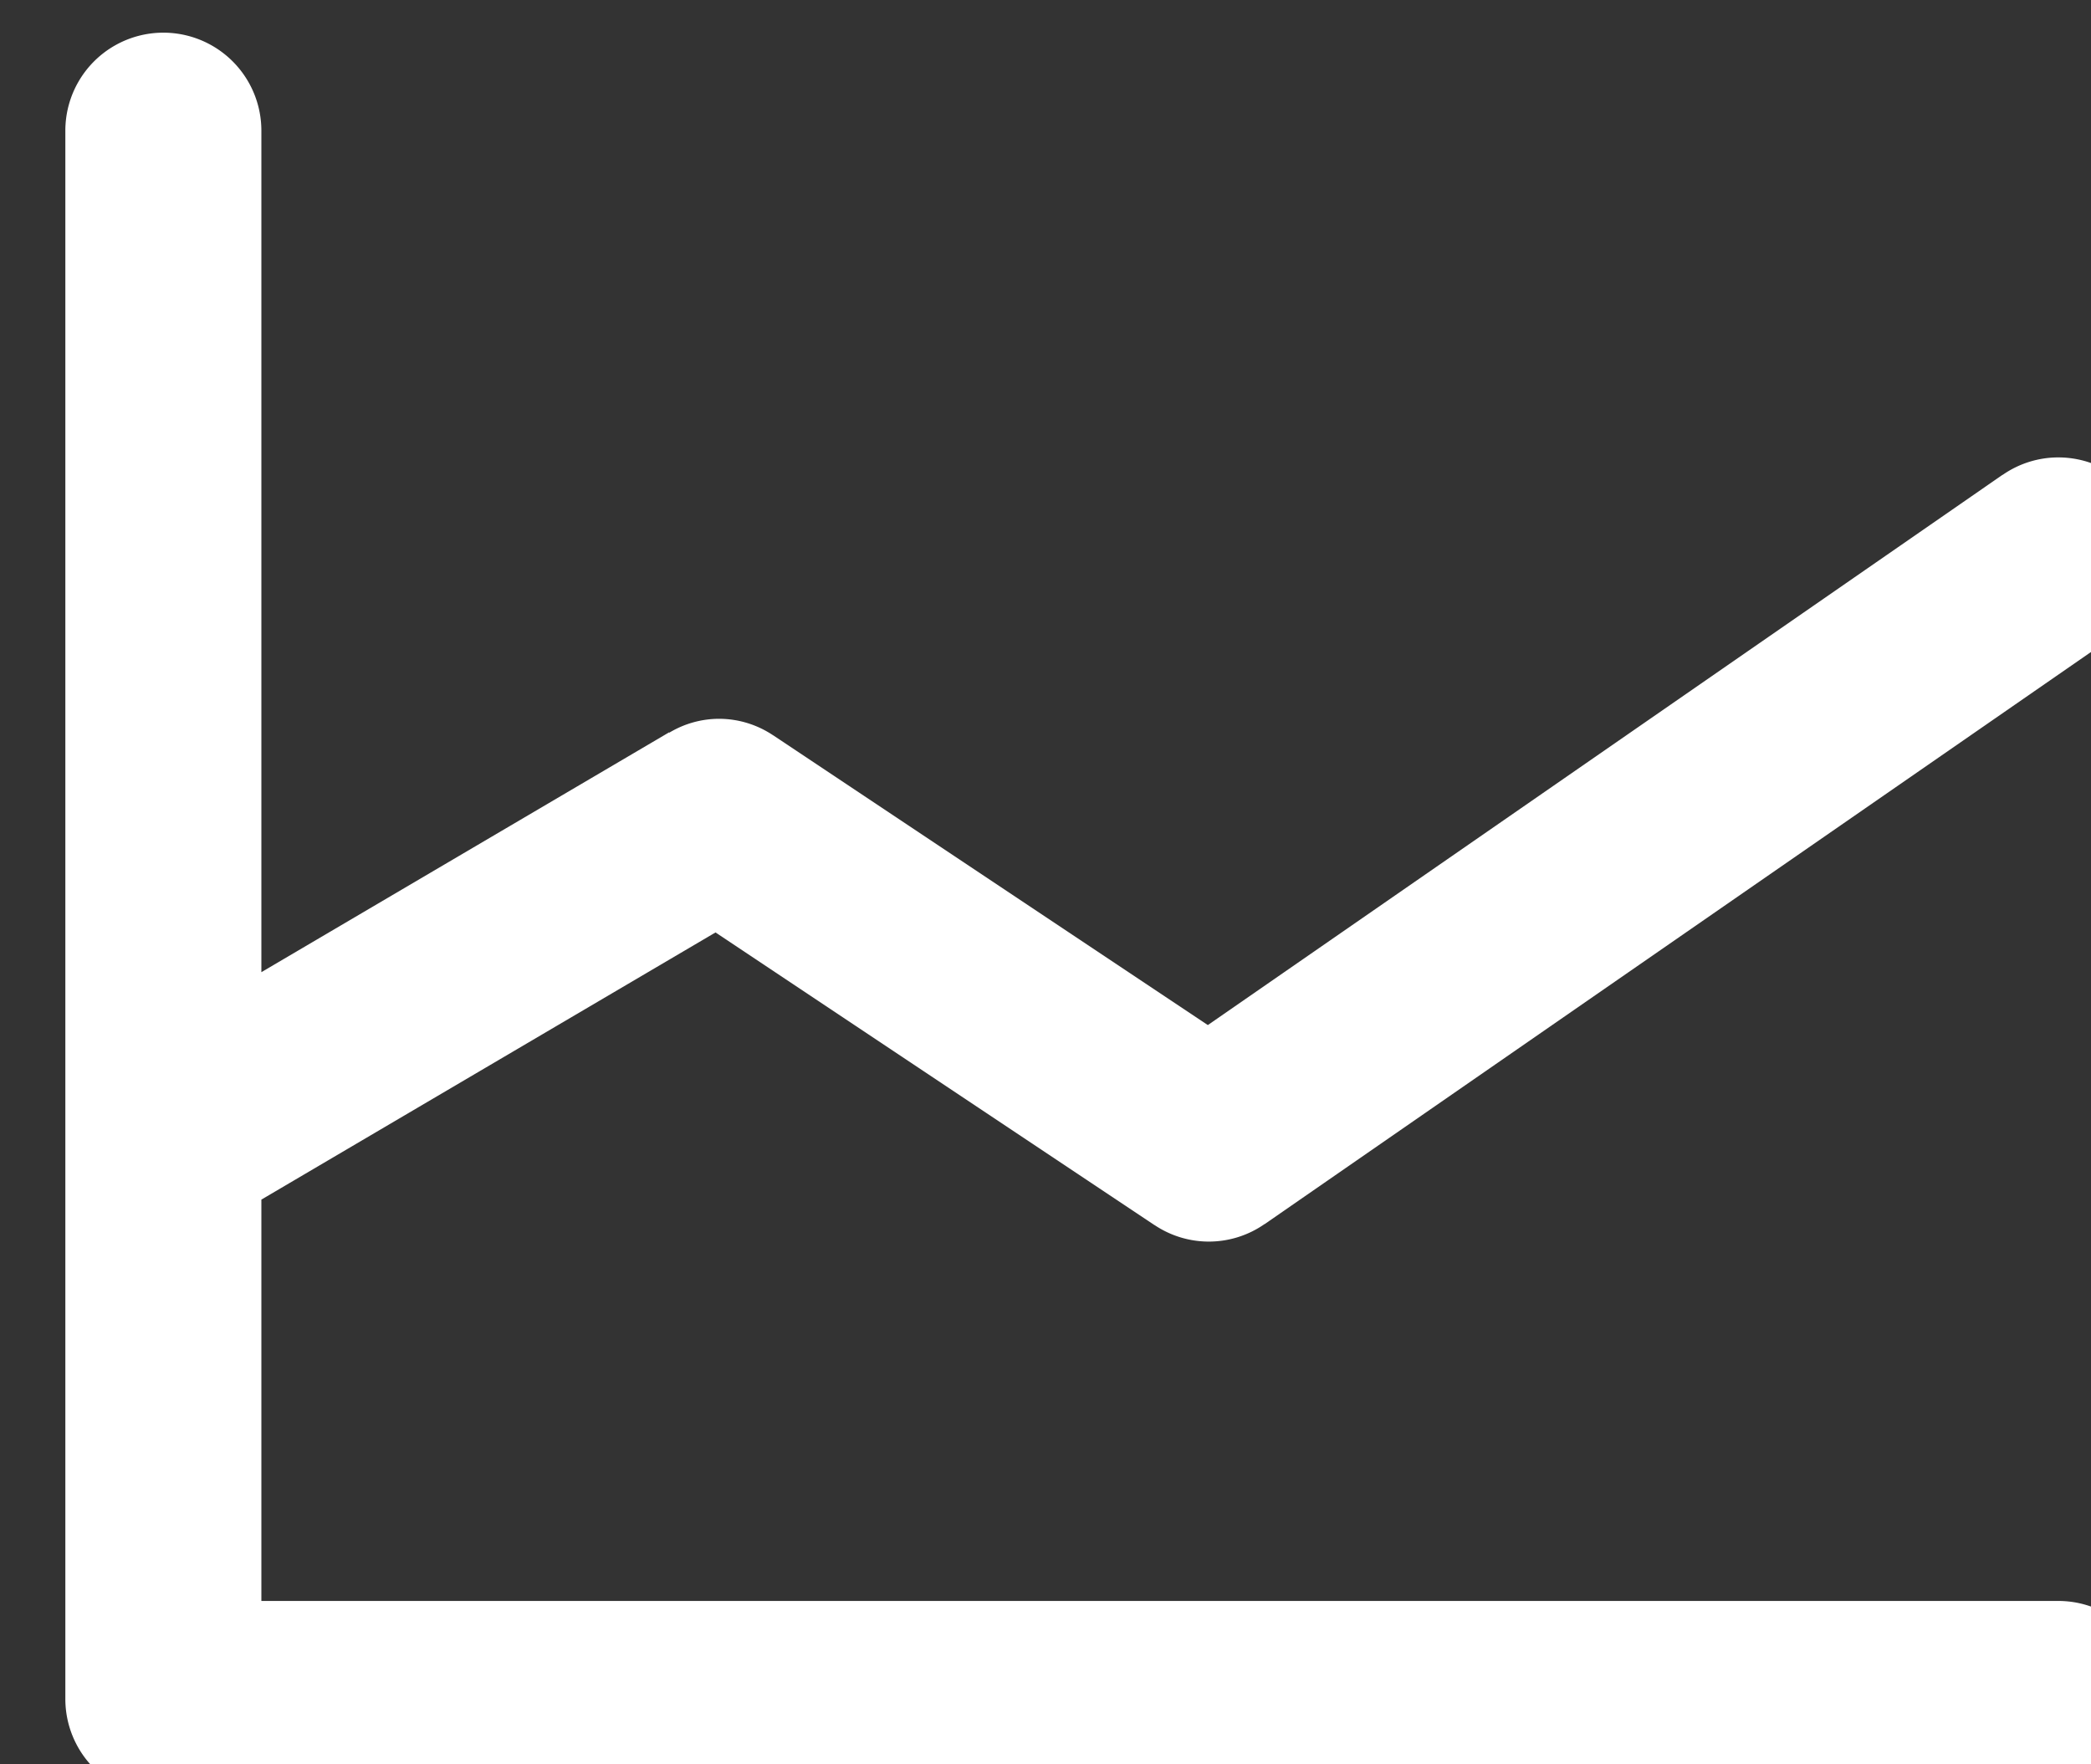 <svg xmlns="http://www.w3.org/2000/svg" width="64" height="54"><rect width="100%" height="100%" fill="#333333" stroke="none"/><path fill-rule="evenodd" fill="#fff" d="M64.708 19.466l-.03.021h-.001l-25.97 17.98-.001-.003a2.982 2.982 0 01-3.37.03v.002l-.01-.007a.02.02 0 01-.005-.003L21.9 28.539 8 36.716V49h55a3 3 0 010 6H5a3 3 0 01-3-3V4a3 3 0 116 0v25.755l12.479-7.34.006.01A2.97 2.97 0 0122 22c.616 0 1.187.187 1.663.505l.001-.001.01.007.005.003 13.29 8.86 24.323-16.841.002.003A2.982 2.982 0 0163 14a3 3 0 013 3 2.994 2.994 0 01-1.294 2.464l.002.002z"/></svg>